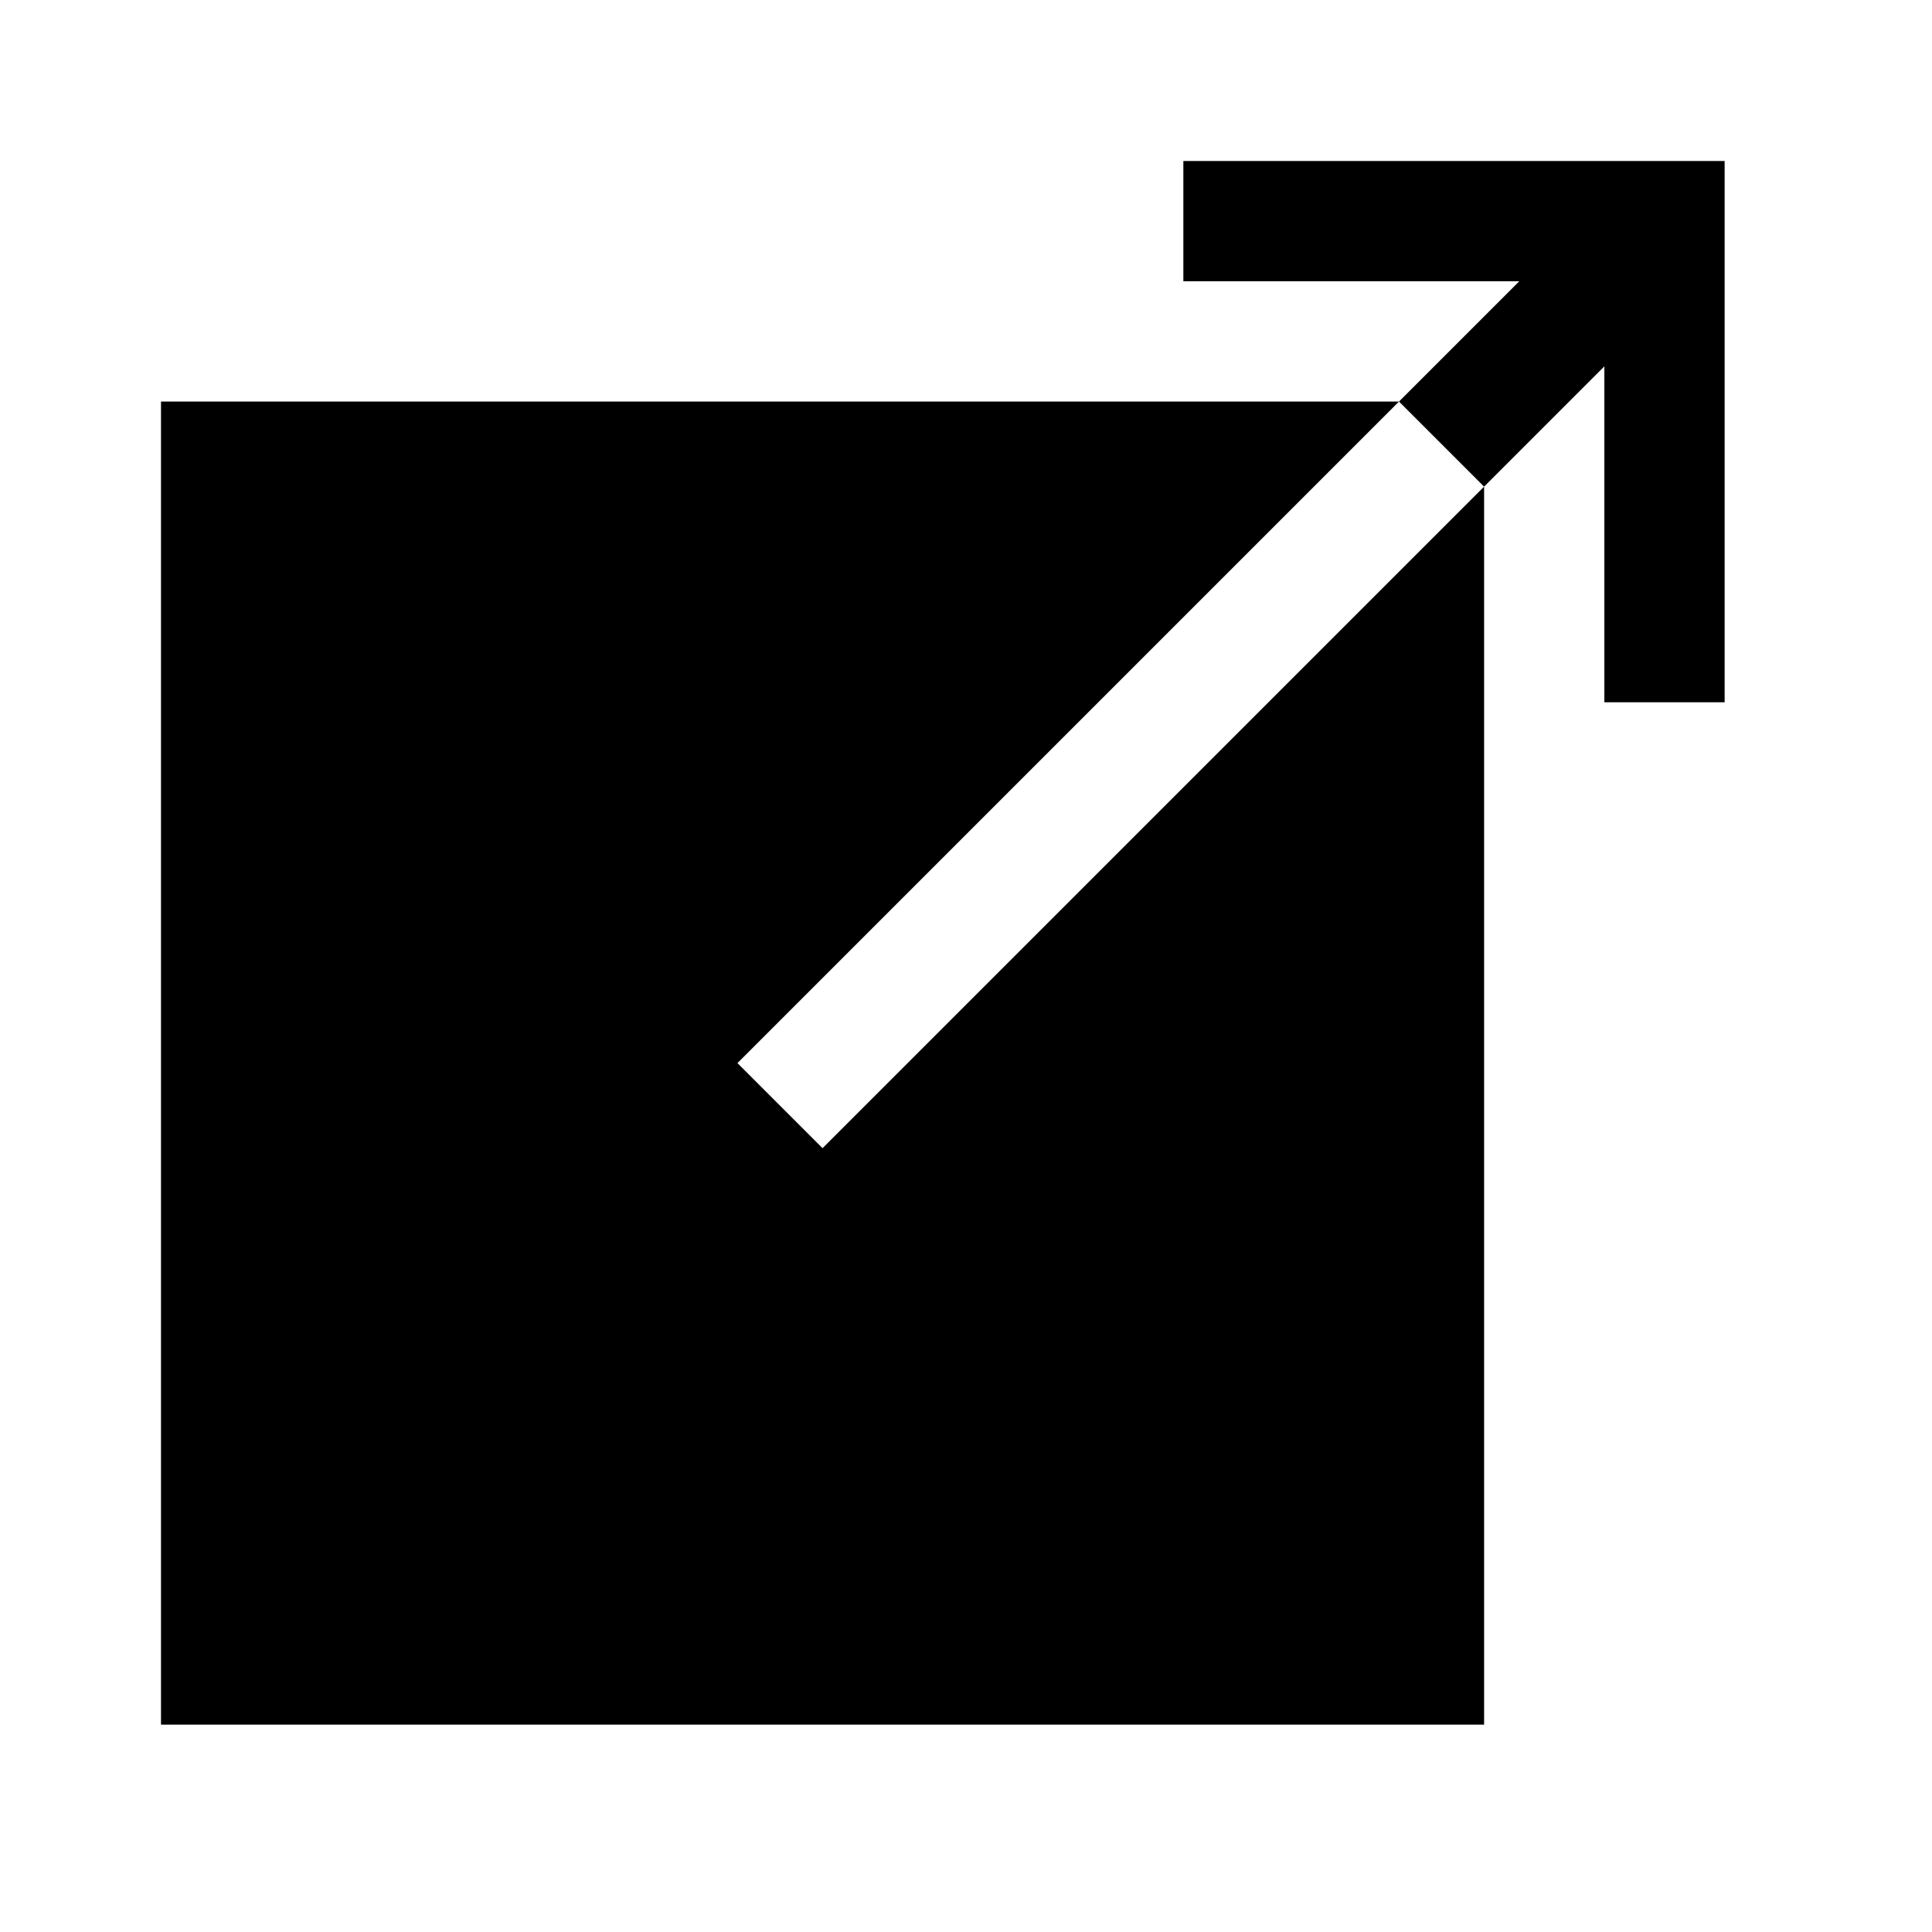 <?xml version="1.0" encoding="UTF-8"?>
<svg width="24px" height="24px" viewBox="0 0 24 24" version="1.1" xmlns="http://www.w3.org/2000/svg" xmlns:xlink="http://www.w3.org/1999/xlink">
    <title>99. Icons/Sharp/open</title>
    <defs>
        <filter id="filter-1">
            <feColorMatrix in="SourceGraphic" type="matrix" values="0 0 0 0 1 0 0 0 0 0.388 0 0 0 0 0 0 0 0 1 0"></feColorMatrix>
        </filter>
    </defs>
    <g id="99.-Icons/Sharp/open" stroke="none" stroke-width="1" fill="none" fill-rule="evenodd">
        <g filter="url(#filter-1)" id="open-sharp">
            <g transform="translate(2, 2)">
                <polygon id="Path" fill="#000000" fill-rule="nonzero" points="7.161 11.206 15.379 2.988 0 2.988 0 19.424 16.436 19.424 16.436 4.045 8.218 12.263"></polygon>
                <polygon id="Path" fill="#000000" fill-rule="nonzero" points="12.7 0 12.7 1.494 16.873 1.494 15.379 2.988 16.436 4.045 17.93 2.551 17.93 6.724 19.424 6.724 19.424 0"></polygon>
            </g>
        </g>
    </g>
</svg>